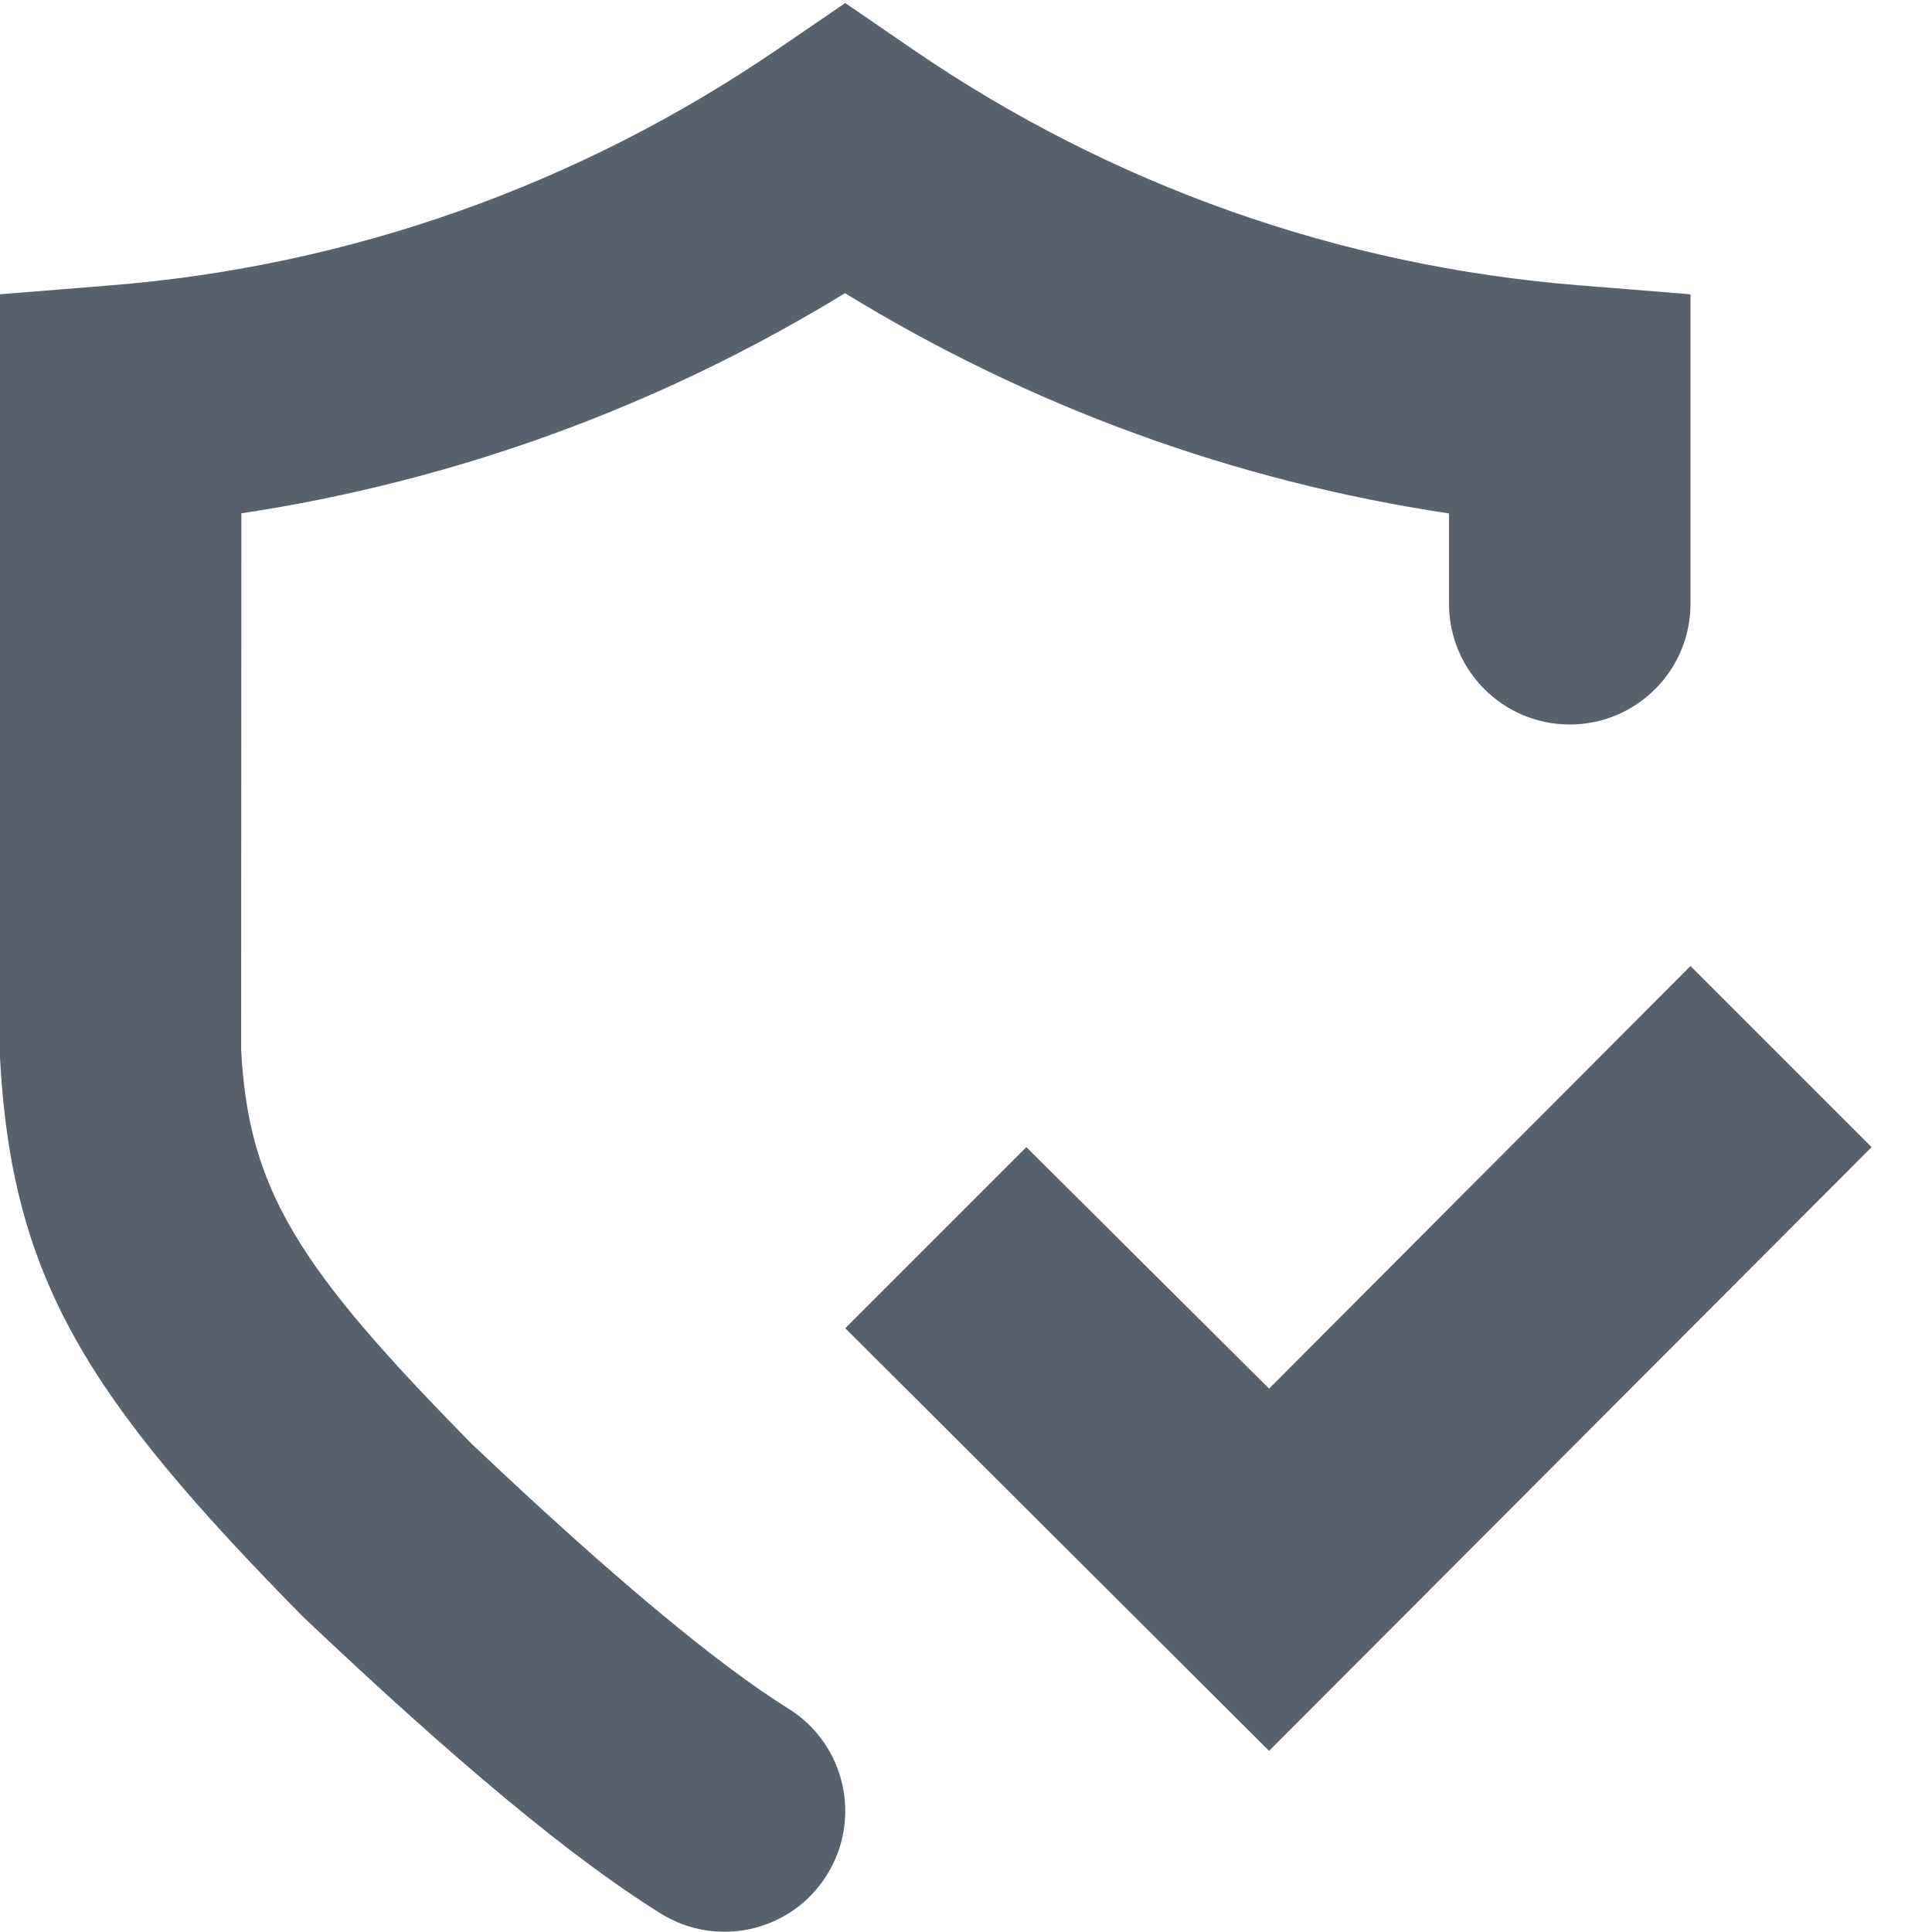 <svg width="16px" height="16px" viewBox="0 0 16 16" version="1.1" xmlns="http://www.w3.org/2000/svg" xmlns:xlink="http://www.w3.org/1999/xlink">
    <!-- Generator: Sketch 51.2 (57519) - http://www.bohemiancoding.com/sketch -->
    <desc>Created with Sketch.</desc>
    <defs></defs>
    <g id="Page-1" stroke="none" stroke-width="1" fill="none" fill-rule="evenodd">
        <g id="icon-policy-active" transform="translate(-30, -30)" fill="#57626C" fill-rule="nonzero">
            <g id="Group" transform="translate(29, 30)">
                <polygon id="Shape" points="15 8 16.5 9.5 11.51 14.5 8 11 9.5 9.5 11.51 11.5"></polygon>
                <path d="M2.997,8.693 C3.059,9.859 3.471,10.499 4.907,11.958 C6.056,13.048 6.939,13.783 7.528,14.149 C7.997,14.44 8.141,15.057 7.849,15.526 C7.558,15.995 6.941,16.139 6.472,15.847 C5.742,15.394 4.77,14.585 3.506,13.386 C1.726,11.577 1.096,10.598 0.999,8.746 L1,2.437 L1.92,2.363 C3.898,2.204 5.79,1.533 7.435,0.411 L8,0.025 L8.564,0.412 C10.203,1.534 12.094,2.205 14.08,2.363 L15,2.437 L15,5 C15,5.552 14.552,6 14,6 C13.448,6 13,5.552 13,5 L13,4.252 C11.224,3.986 9.527,3.366 7.998,2.428 C6.466,3.365 4.77,3.984 2.999,4.251 L2.997,8.693 Z" id="Shape"></path>
            </g>
        </g>
    </g>
</svg>